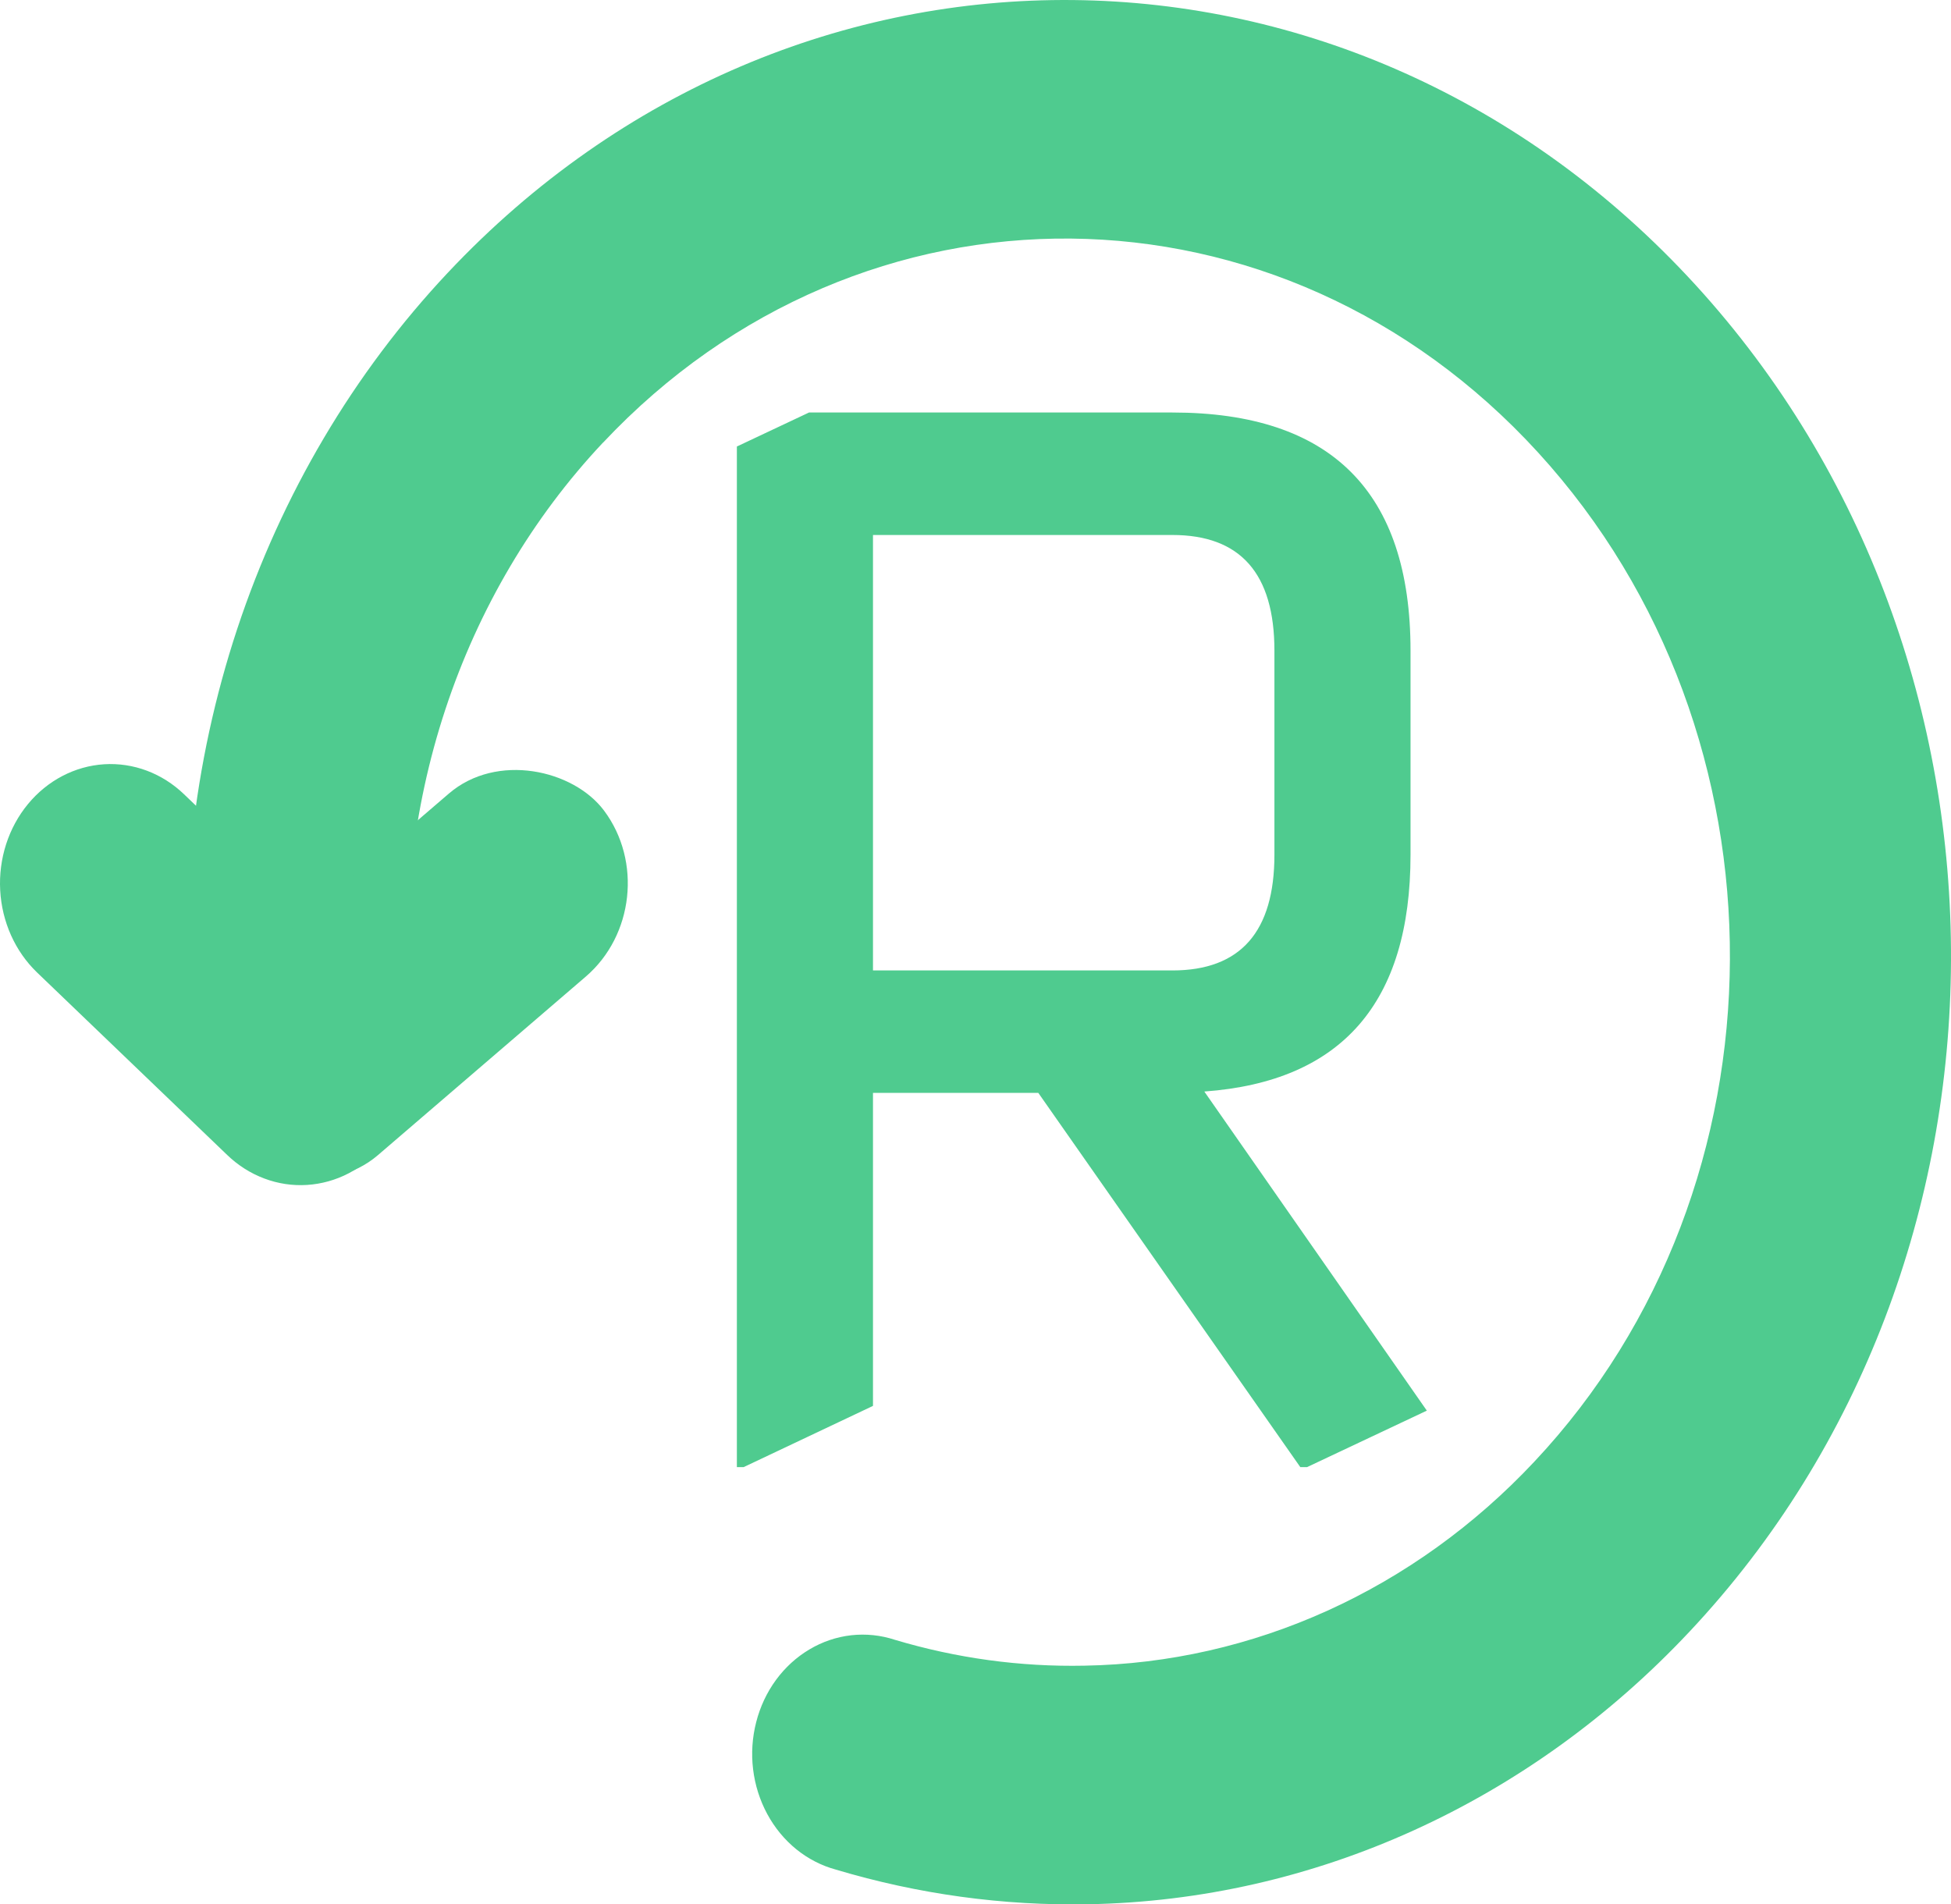 <svg width="42" height="41" viewBox="0 0 42 41" fill="none" xmlns="http://www.w3.org/2000/svg">
<path fill-rule="evenodd" clip-rule="evenodd" d="M12.98 9.53C11.463 11.143 10.303 13.107 9.588 15.272C8.873 17.438 8.62 19.75 8.849 22.035C8.916 22.713 8.73 23.391 8.333 23.921C7.936 24.451 7.36 24.789 6.732 24.86C6.104 24.932 5.475 24.731 4.985 24.302C4.494 23.874 4.181 23.252 4.114 22.575C3.811 19.521 4.15 16.434 5.106 13.542C6.063 10.65 7.613 8.028 9.639 5.873C17.101 -2.067 29.127 -1.933 36.501 6.135C43.877 14.206 43.832 27.187 36.372 35.127C32.919 38.809 28.282 40.911 23.428 40.997C21.594 41.032 19.764 40.781 17.996 40.252C17.688 40.169 17.398 40.02 17.144 39.815C16.89 39.609 16.677 39.351 16.517 39.055C16.357 38.759 16.253 38.431 16.212 38.091C16.171 37.752 16.194 37.406 16.279 37.076C16.363 36.746 16.508 36.437 16.705 36.168C16.902 35.899 17.147 35.676 17.425 35.511C17.703 35.345 18.009 35.242 18.325 35.206C18.641 35.171 18.96 35.204 19.264 35.304C20.592 35.701 21.965 35.889 23.343 35.861C26.975 35.799 30.445 34.226 33.029 31.47C38.604 25.538 38.657 15.808 33.112 9.743C27.568 3.675 18.555 3.598 12.982 9.53H12.98Z" fill="#4FCB8F"/>
<path fill-rule="evenodd" clip-rule="evenodd" d="M8.25 24.655C8.042 24.907 7.79 25.112 7.509 25.259C7.228 25.406 6.922 25.491 6.61 25.511C6.298 25.531 5.986 25.484 5.691 25.373C5.395 25.262 5.123 25.09 4.89 24.865L0.797 20.936C0.326 20.483 0.041 19.847 0.004 19.167C-0.033 18.487 0.183 17.819 0.602 17.311C1.022 16.802 1.612 16.494 2.242 16.454C2.872 16.415 3.491 16.647 3.962 17.1L8.055 21.029C8.288 21.253 8.478 21.525 8.614 21.828C8.751 22.132 8.83 22.461 8.848 22.798C8.866 23.135 8.823 23.472 8.72 23.791C8.617 24.109 8.458 24.403 8.25 24.655V24.655Z" fill="#4FCB8F"/>
<path d="M18.793 11.518V20.893H25.238C26.703 20.893 27.435 20.062 27.435 18.402V14.008C27.435 12.348 26.703 11.518 25.238 11.518H18.793ZM15.863 31.586V9.613L17.416 8.881H25.238C28.656 8.881 30.365 10.59 30.365 14.008V18.402C30.365 21.586 28.885 23.285 25.926 23.5L30.716 30.37L28.138 31.586H27.992L22.352 23.529H18.793V30.268L16.009 31.586H15.863Z" fill="#4FCB8F"/>
<rect width="10.814" height="4.92" rx="2.46" transform="matrix(0.759 -0.652 0.599 0.801 3.322 22.532)" fill="#4FCB8F"/>
</svg>
